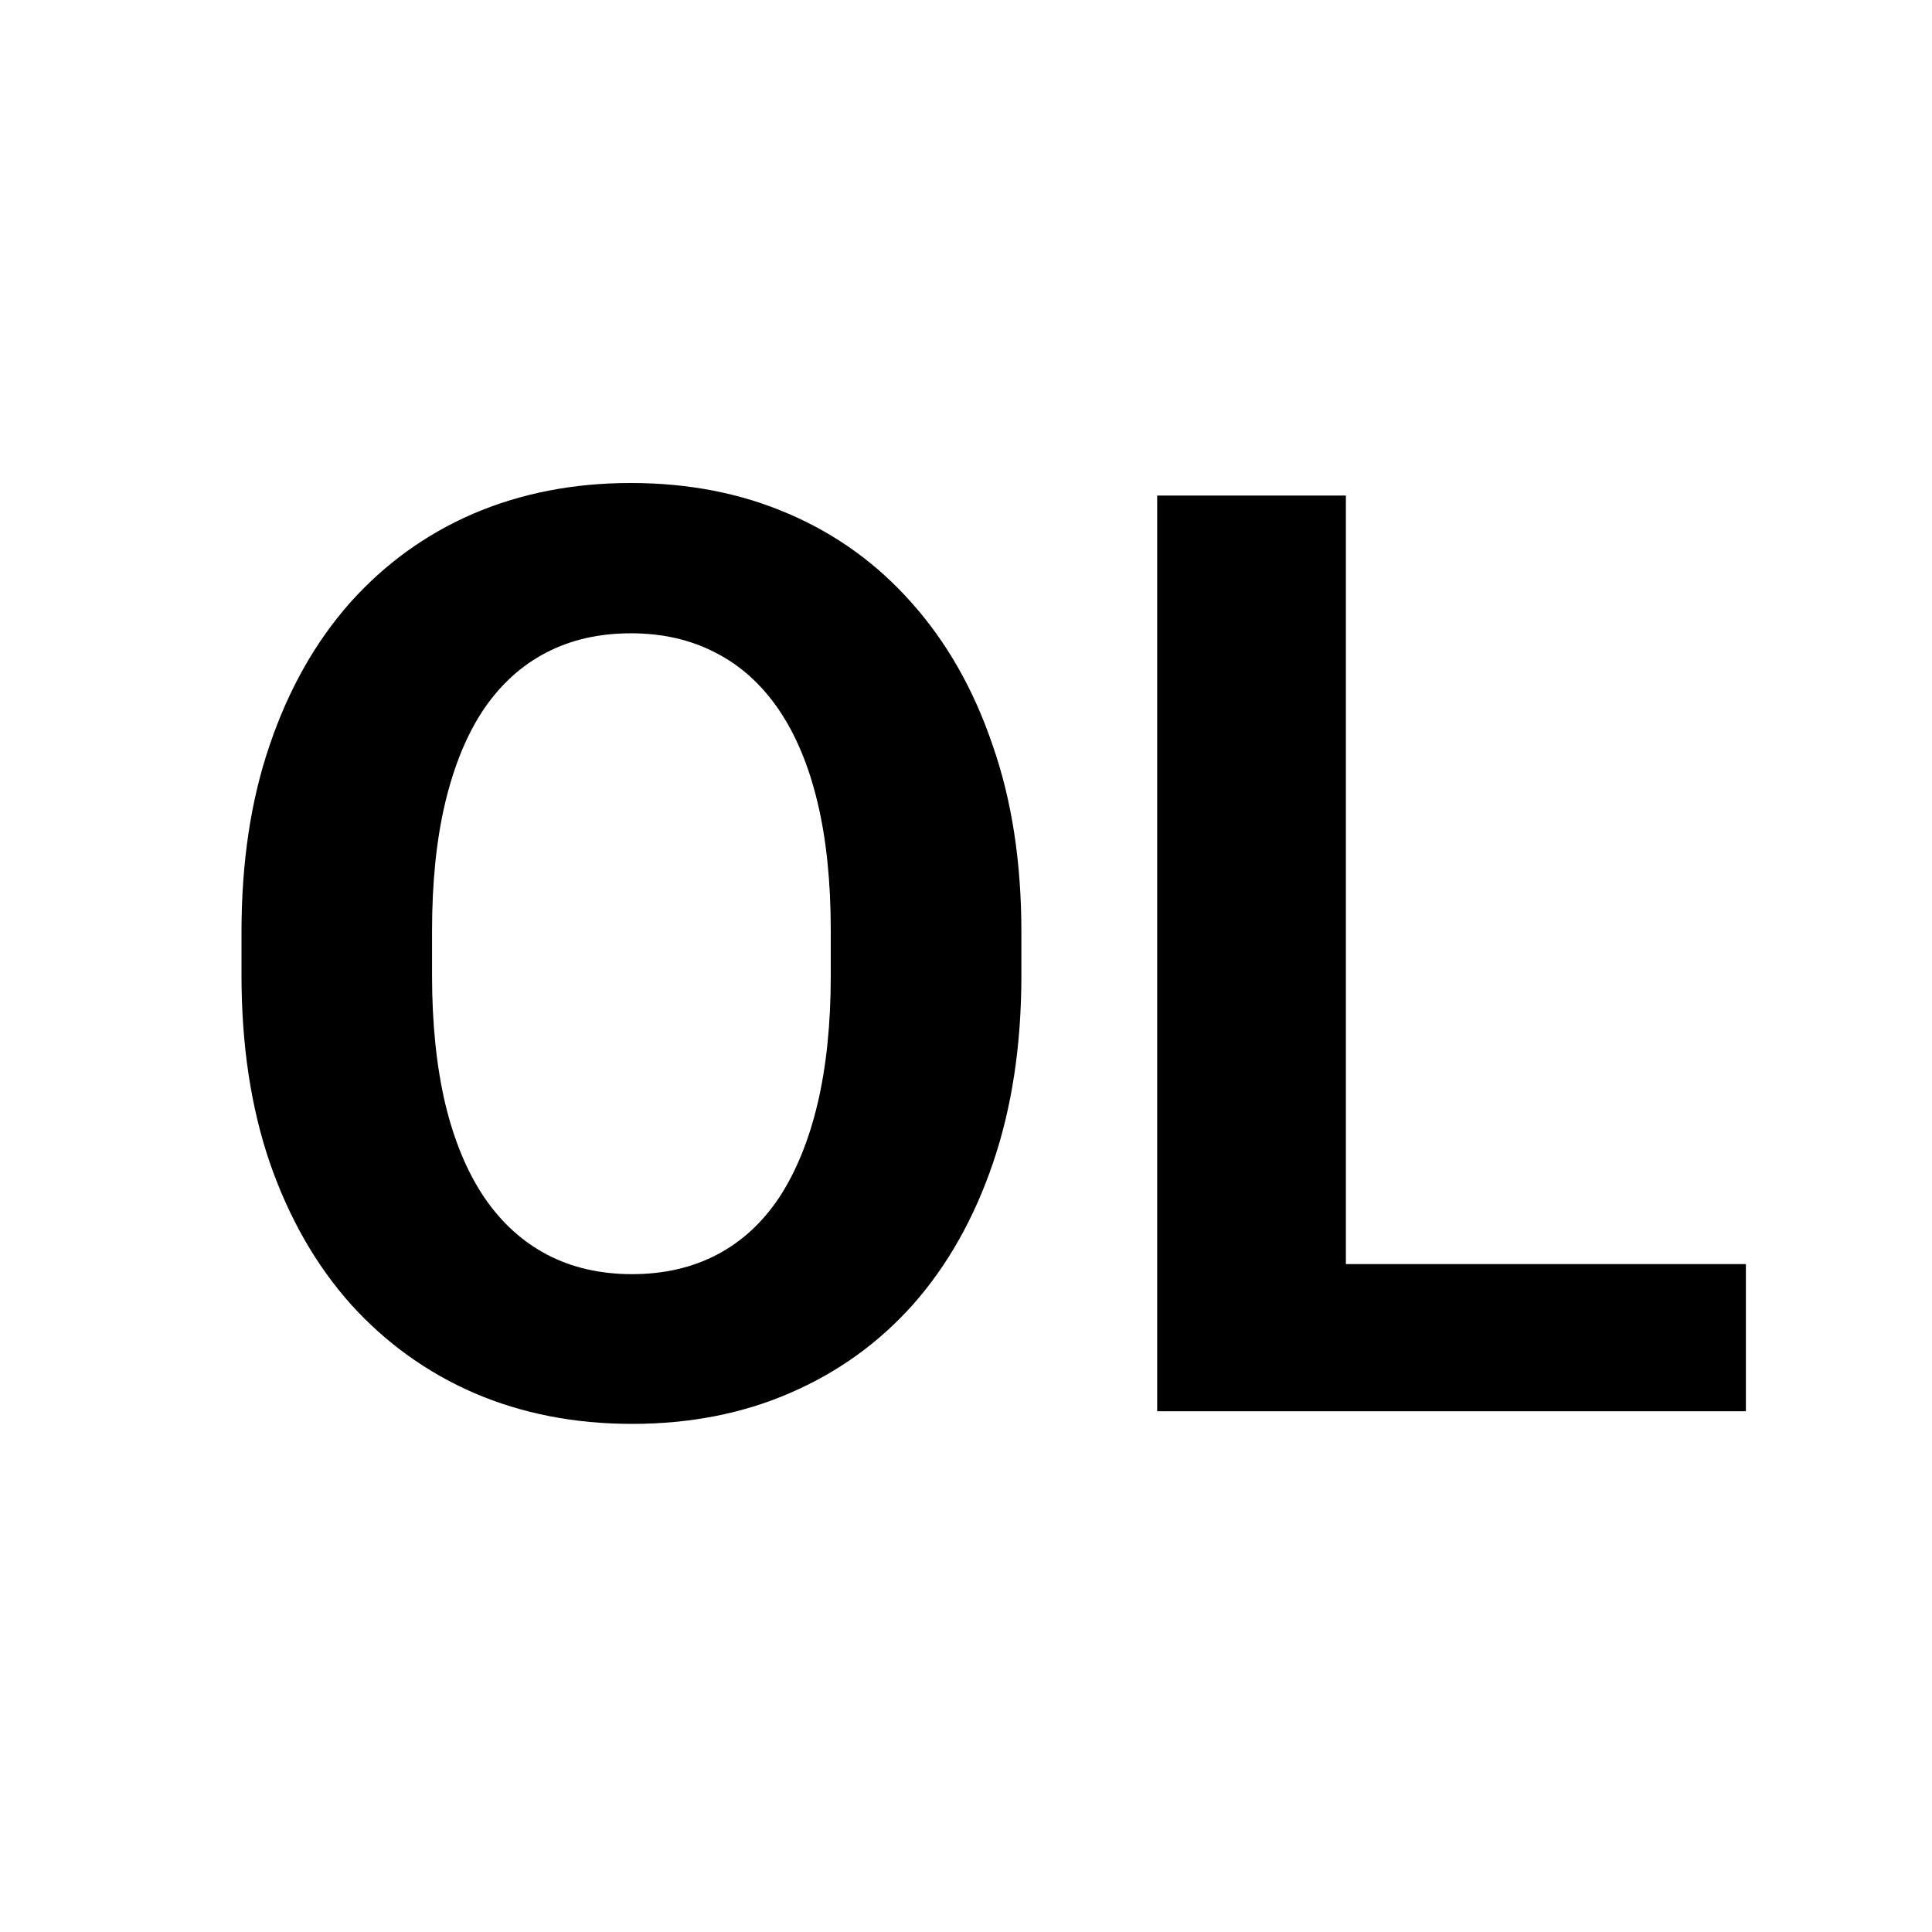 <svg width="24" height="24" viewBox="0 0 24 24" fill="none" xmlns="http://www.w3.org/2000/svg">
<path d="M12.688 11.578V12.117C12.688 12.982 12.57 13.758 12.336 14.445C12.102 15.133 11.771 15.719 11.344 16.203C10.917 16.682 10.406 17.049 9.812 17.305C9.224 17.56 8.57 17.688 7.852 17.688C7.138 17.688 6.484 17.56 5.891 17.305C5.302 17.049 4.792 16.682 4.359 16.203C3.927 15.719 3.591 15.133 3.352 14.445C3.117 13.758 3 12.982 3 12.117V11.578C3 10.708 3.117 9.932 3.352 9.25C3.586 8.562 3.917 7.977 4.344 7.492C4.776 7.008 5.286 6.638 5.875 6.383C6.469 6.128 7.122 6 7.836 6C8.555 6 9.208 6.128 9.797 6.383C10.391 6.638 10.901 7.008 11.328 7.492C11.76 7.977 12.094 8.562 12.328 9.25C12.568 9.932 12.688 10.708 12.688 11.578ZM10.32 12.117V11.562C10.32 10.958 10.266 10.427 10.156 9.969C10.047 9.51 9.885 9.125 9.672 8.812C9.458 8.5 9.198 8.266 8.891 8.109C8.583 7.948 8.232 7.867 7.836 7.867C7.44 7.867 7.089 7.948 6.781 8.109C6.479 8.266 6.221 8.5 6.008 8.812C5.799 9.125 5.641 9.51 5.531 9.969C5.422 10.427 5.367 10.958 5.367 11.562V12.117C5.367 12.716 5.422 13.247 5.531 13.711C5.641 14.169 5.802 14.557 6.016 14.875C6.229 15.188 6.49 15.425 6.797 15.586C7.104 15.747 7.456 15.828 7.852 15.828C8.247 15.828 8.599 15.747 8.906 15.586C9.214 15.425 9.471 15.188 9.68 14.875C9.888 14.557 10.047 14.169 10.156 13.711C10.266 13.247 10.32 12.716 10.32 12.117Z" fill="black"/>
<path d="M21.688 15.703V17.531H15.961V15.703H21.688ZM16.719 6.156V17.531H14.375V6.156H16.719Z" fill="black"/>
</svg>
